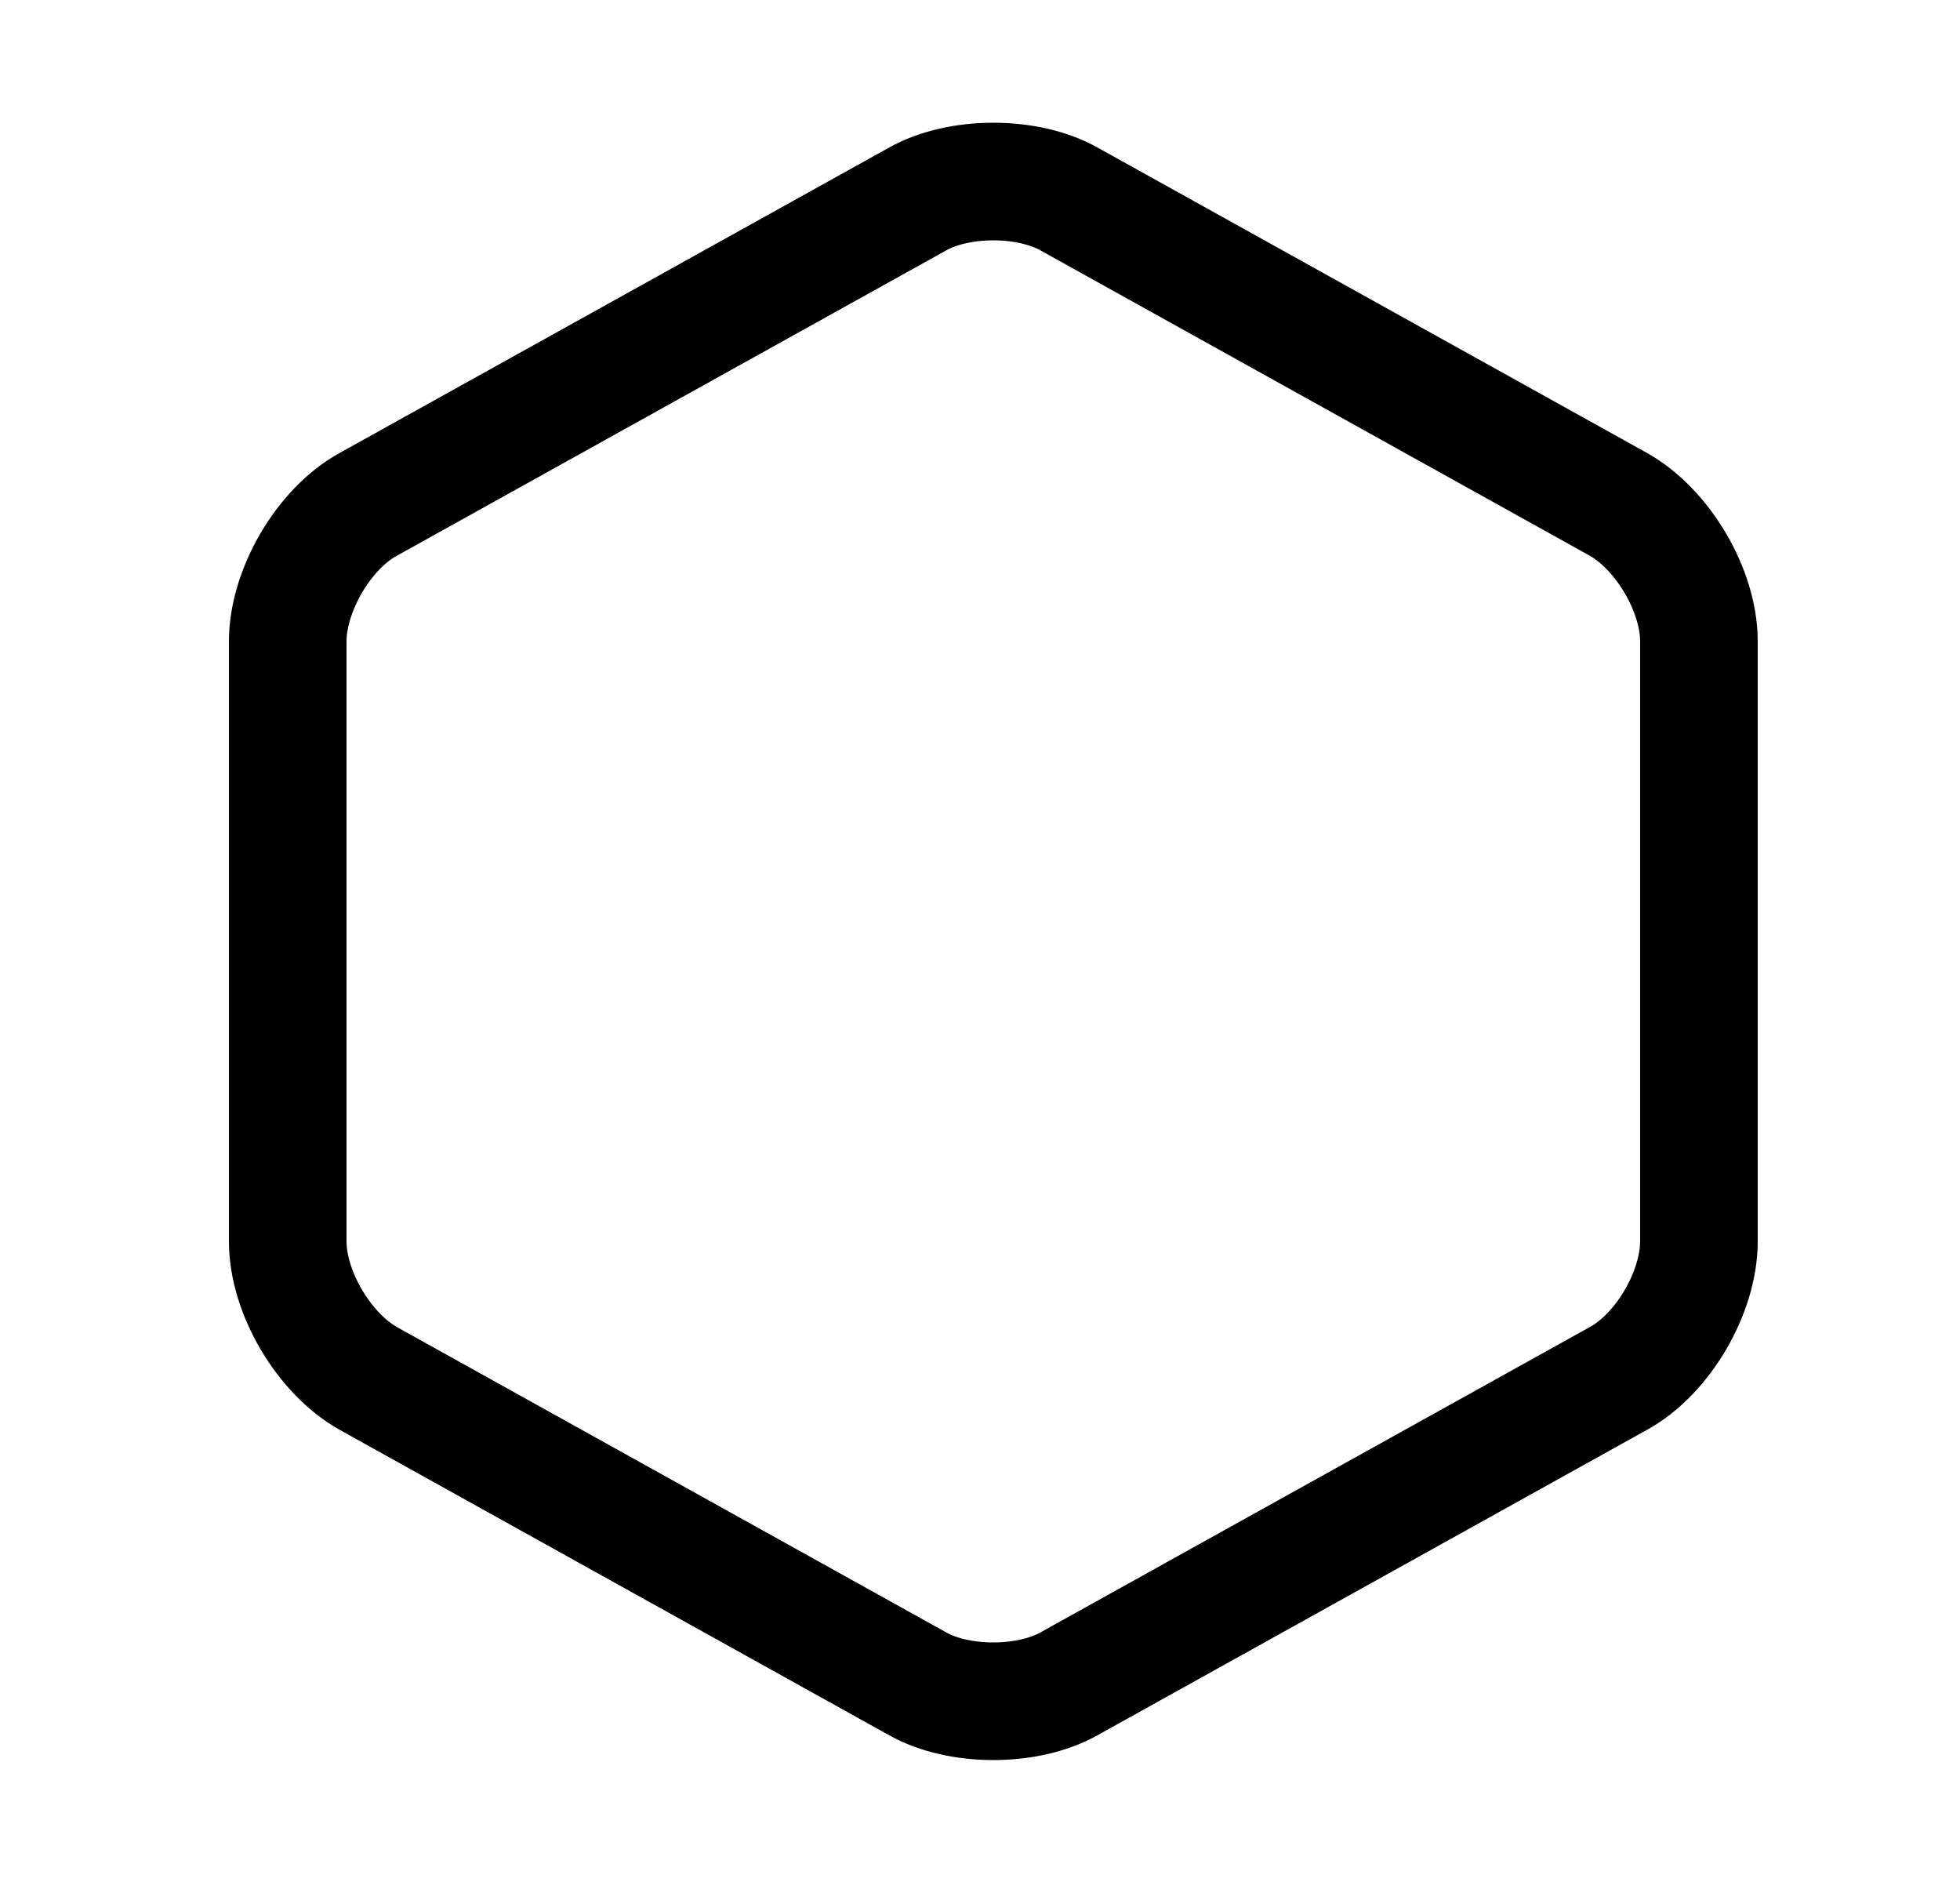 <svg width="25" height="24" viewBox="0 0 25 24" fill="none" xmlns="http://www.w3.org/2000/svg">
<path d="M3.67 8.18V15.83C3.67 16.48 4.13 17.26 4.7 17.58L11.7 21.47C12.23 21.77 13.11 21.77 13.64 21.47L20.64 17.58C21.21 17.27 21.67 16.48 21.67 15.83V8.18C21.67 7.53 21.21 6.75 20.64 6.43L13.64 2.54C13.11 2.24 12.23 2.24 11.7 2.54L4.7 6.43C4.13 6.74 3.67 7.53 3.67 8.18Z" stroke="black" stroke-width="1.5" stroke-miterlimit="10" stroke-linecap="round" stroke-linejoin="round"/>
</svg>

